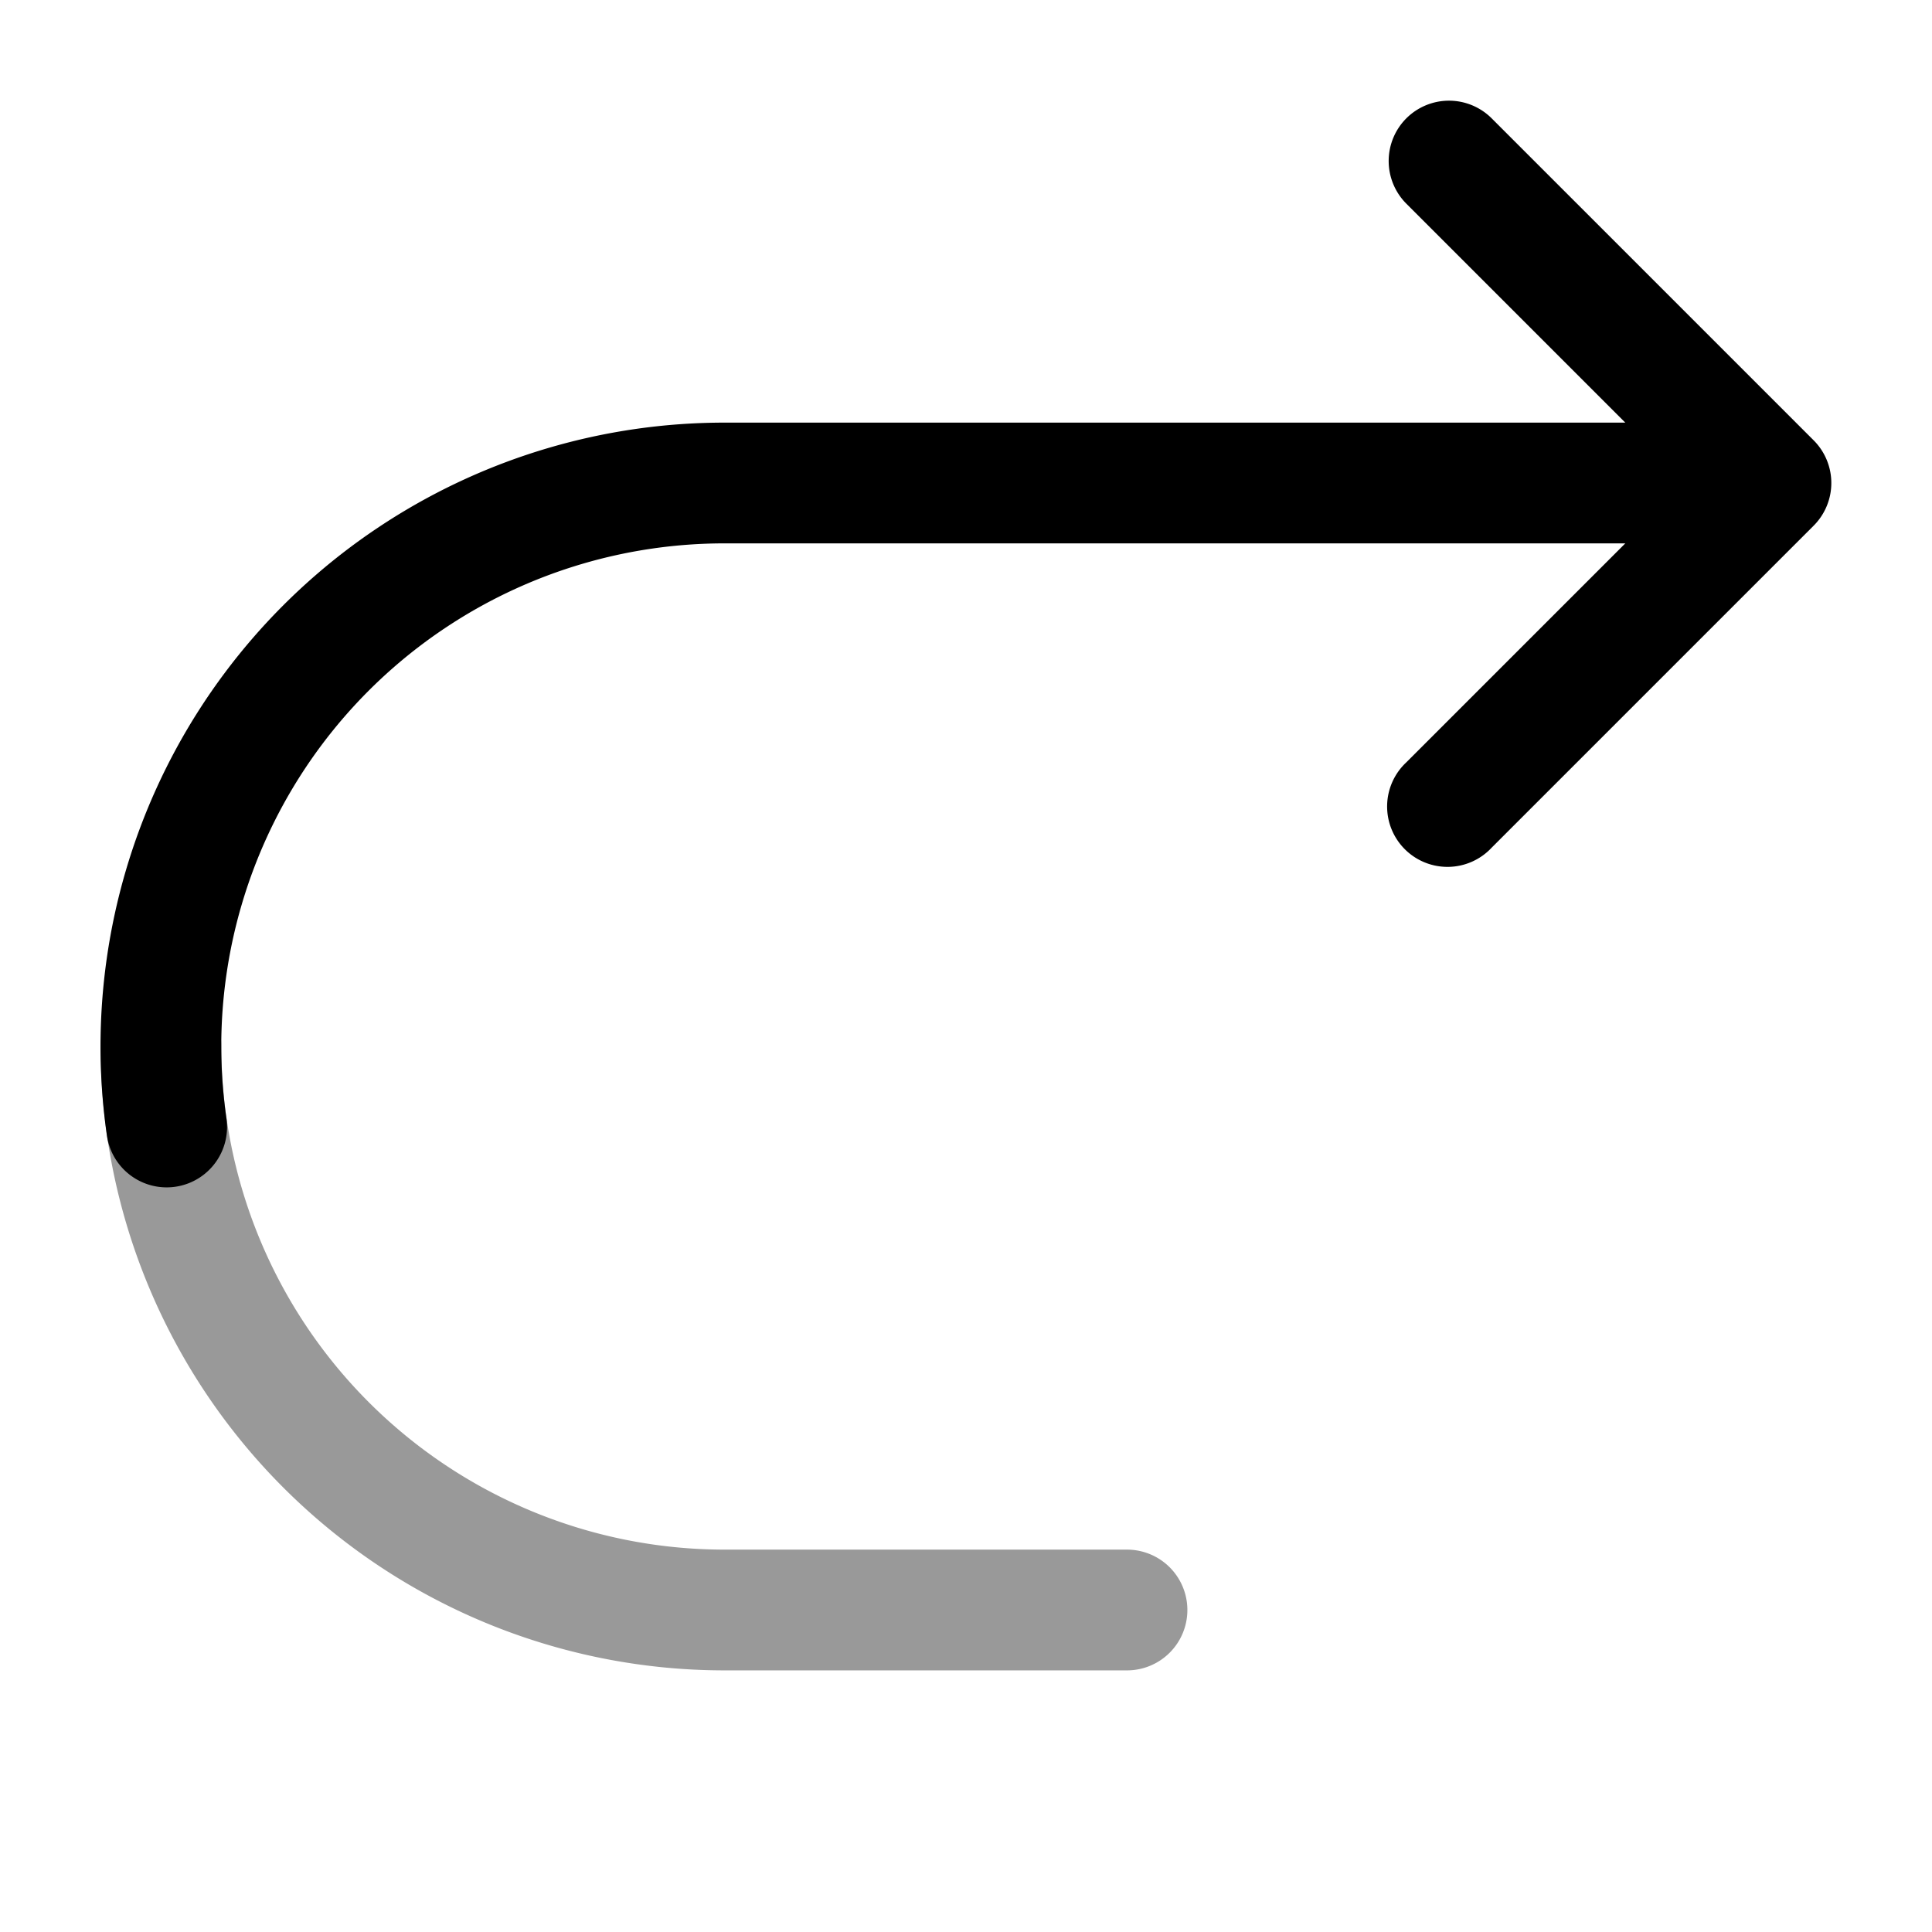 <svg xmlns="http://www.w3.org/2000/svg" width="24" height="24" fill="currentColor" viewBox="0 0 24 24">
  <path fill-rule="evenodd" d="M2 12.25a.75.75 0 01.75.75A6.252 6.252 0 009 19.25h5a.75.75 0 010 1.5H9A7.751 7.751 0 011.25 13a.75.75 0 01.75-.75z" opacity=".4"/>
  <path fill-rule="evenodd" d="M17.47 1.47a.75.75 0 011.06 0l4 4a.75.75 0 010 1.06l-4 4a.75.75 0 11-1.06-1.06l2.72-2.72H9a6.25 6.25 0 00-6.187 7.144.75.75 0 11-1.485.212A7.75 7.75 0 019 5.25h11.19l-2.72-2.72a.75.75 0 010-1.06z"/>
</svg>
